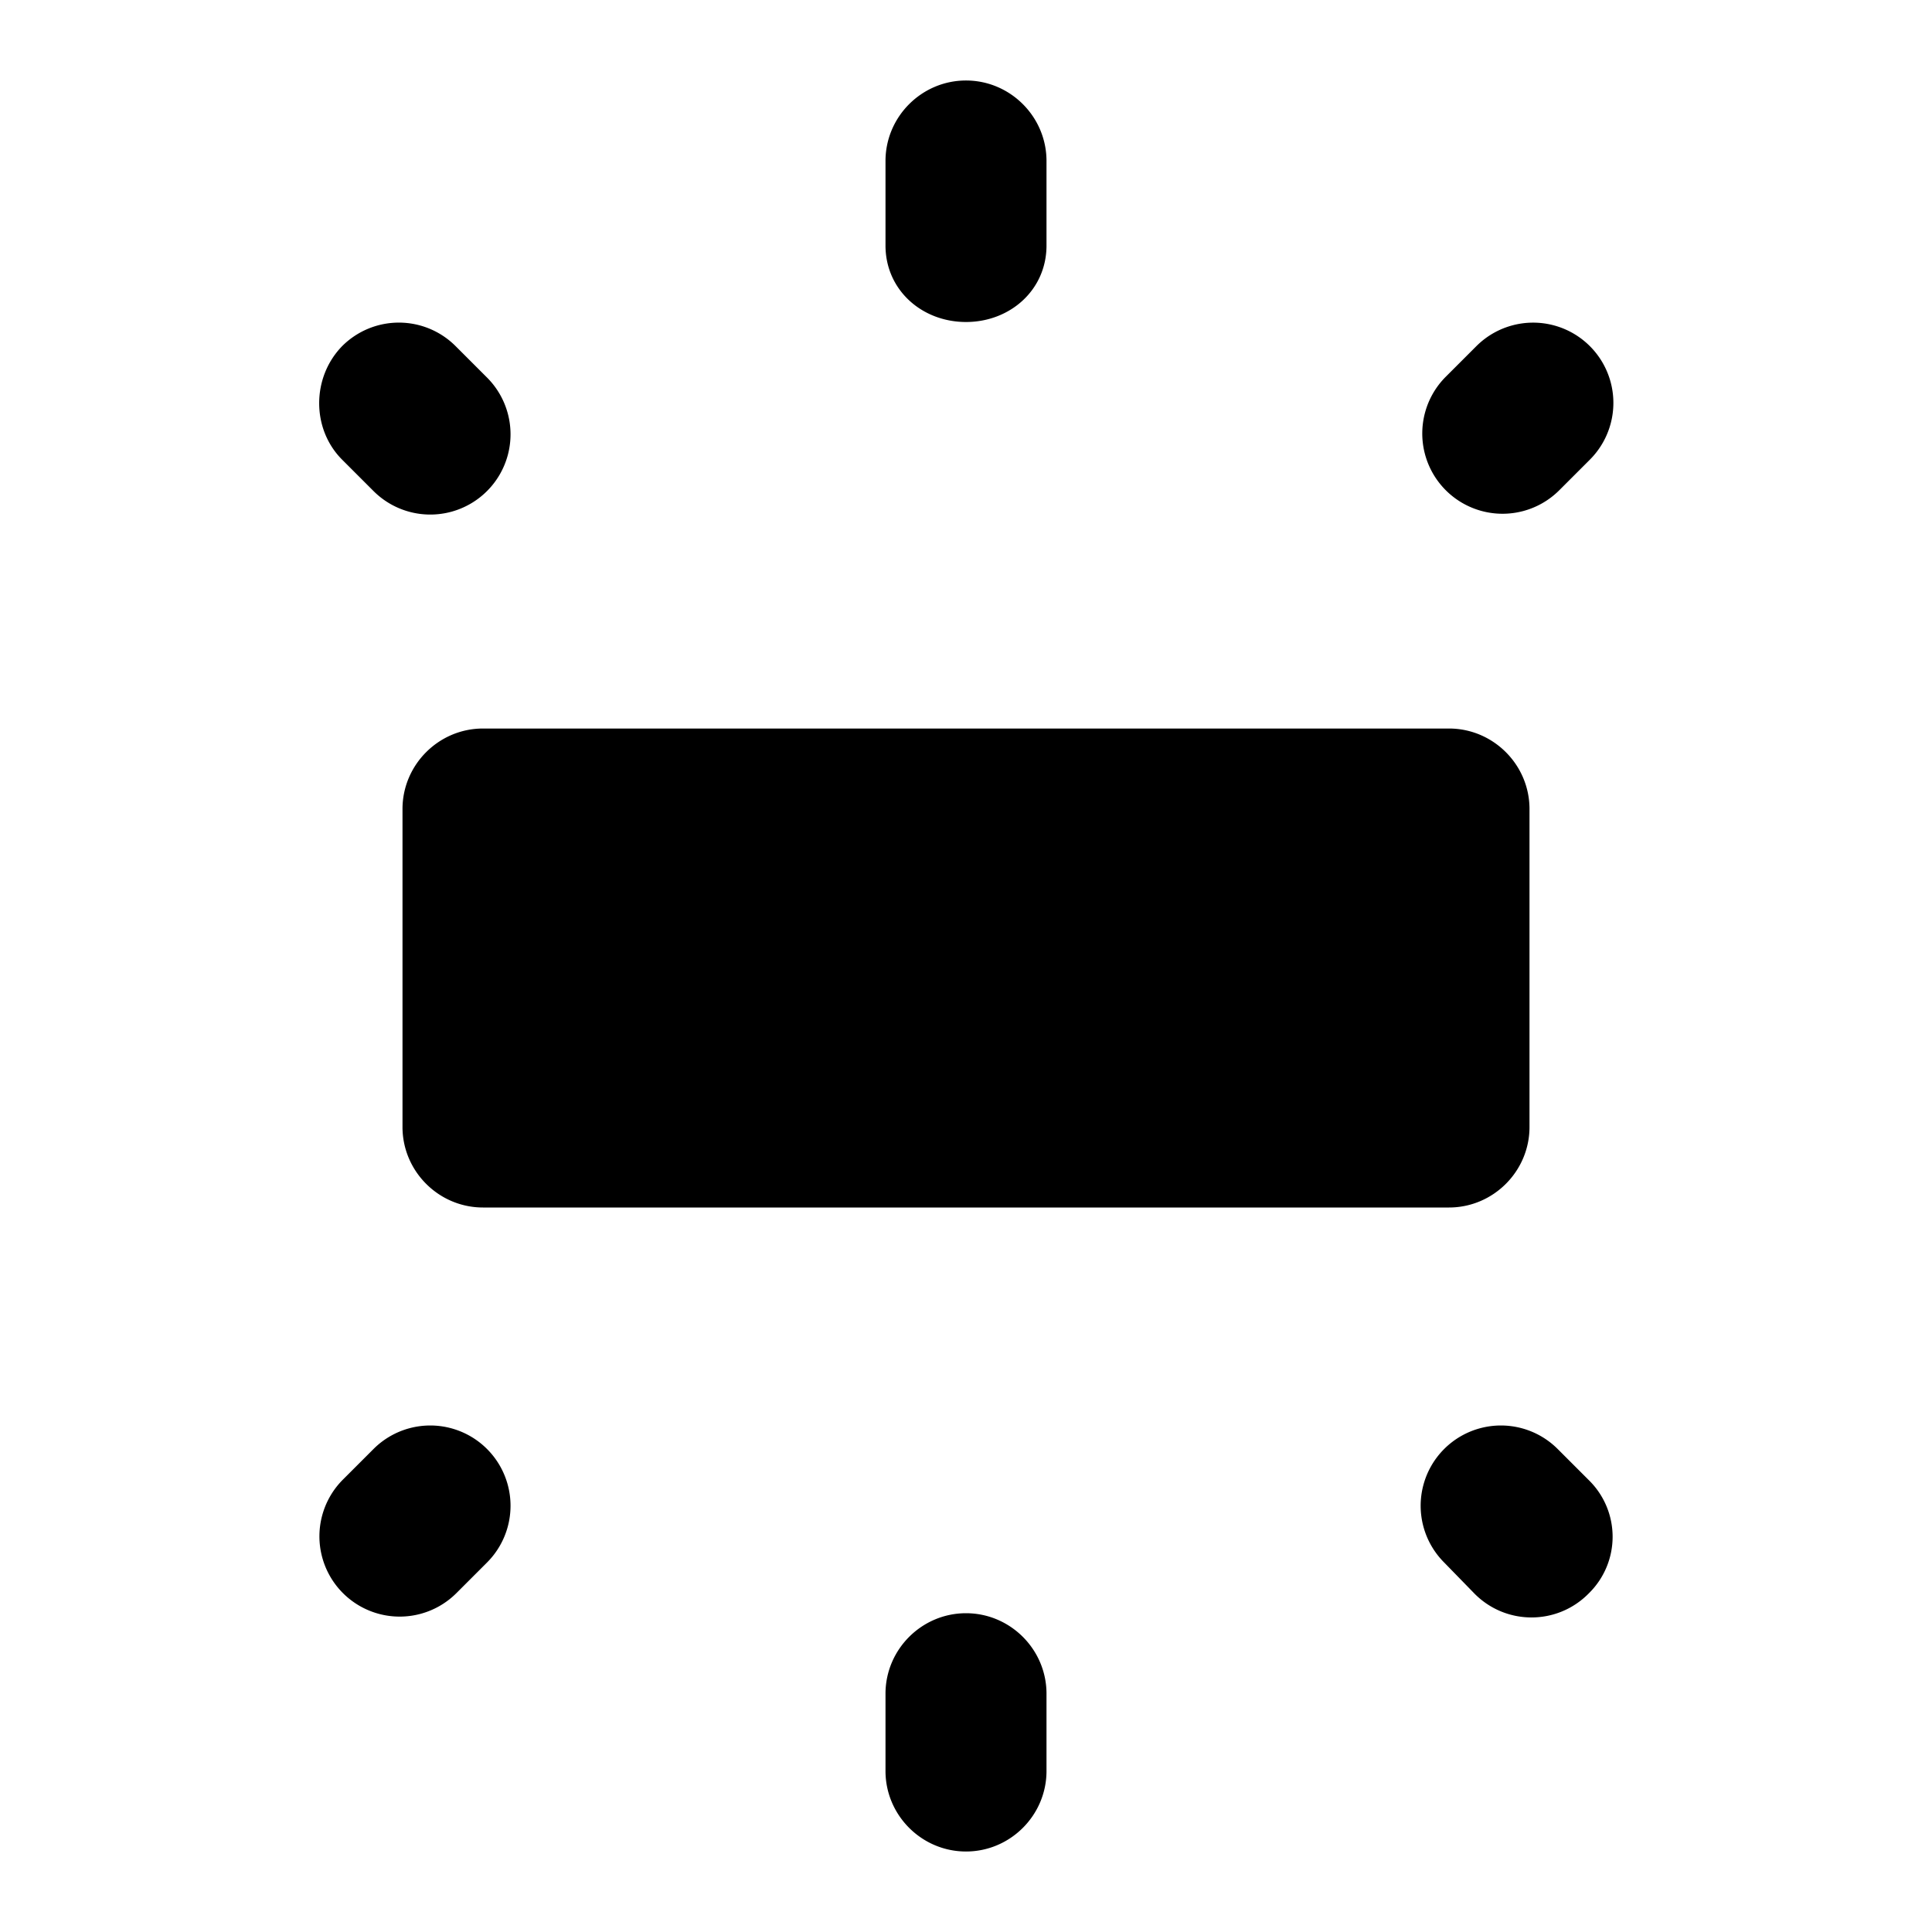 <svg xmlns="http://www.w3.org/2000/svg" width="1em" height="1em" viewBox="0 0 24 24"><path fill="currentColor" d="M6 15h12c.55 0 1-.45 1-1v-3.95c0-.55-.45-1-1-1H6c-.55 0-1 .45-1 1V14c0 .55.45 1 1 1m5-13v1.05c0 .55.45.95 1 .95s1-.4 1-.95V2c0-.55-.45-1-1-1s-1 .45-1 1m7.34 2.3l-.38.38a.996.996 0 1 0 1.41 1.41l.38-.38a.996.996 0 1 0-1.41-1.41M13 22v-.96c0-.55-.45-1-1-1s-1 .45-1 1V22c0 .55.45 1 1 1s1-.45 1-1m6.74-3.61l-.39-.39a.996.996 0 1 0-1.41 1.41l.38.39c.39.39 1.02.39 1.41 0l.01-.01a.984.984 0 0 0 0-1.4M4.25 5.71l.39.39a.996.996 0 1 0 1.41-1.41l-.39-.39a.996.996 0 0 0-1.41 0c-.38.39-.38 1.03 0 1.41m1.42 14.08l.38-.38A.996.996 0 1 0 4.64 18l-.38.38a.996.996 0 1 0 1.41 1.41"/></svg>